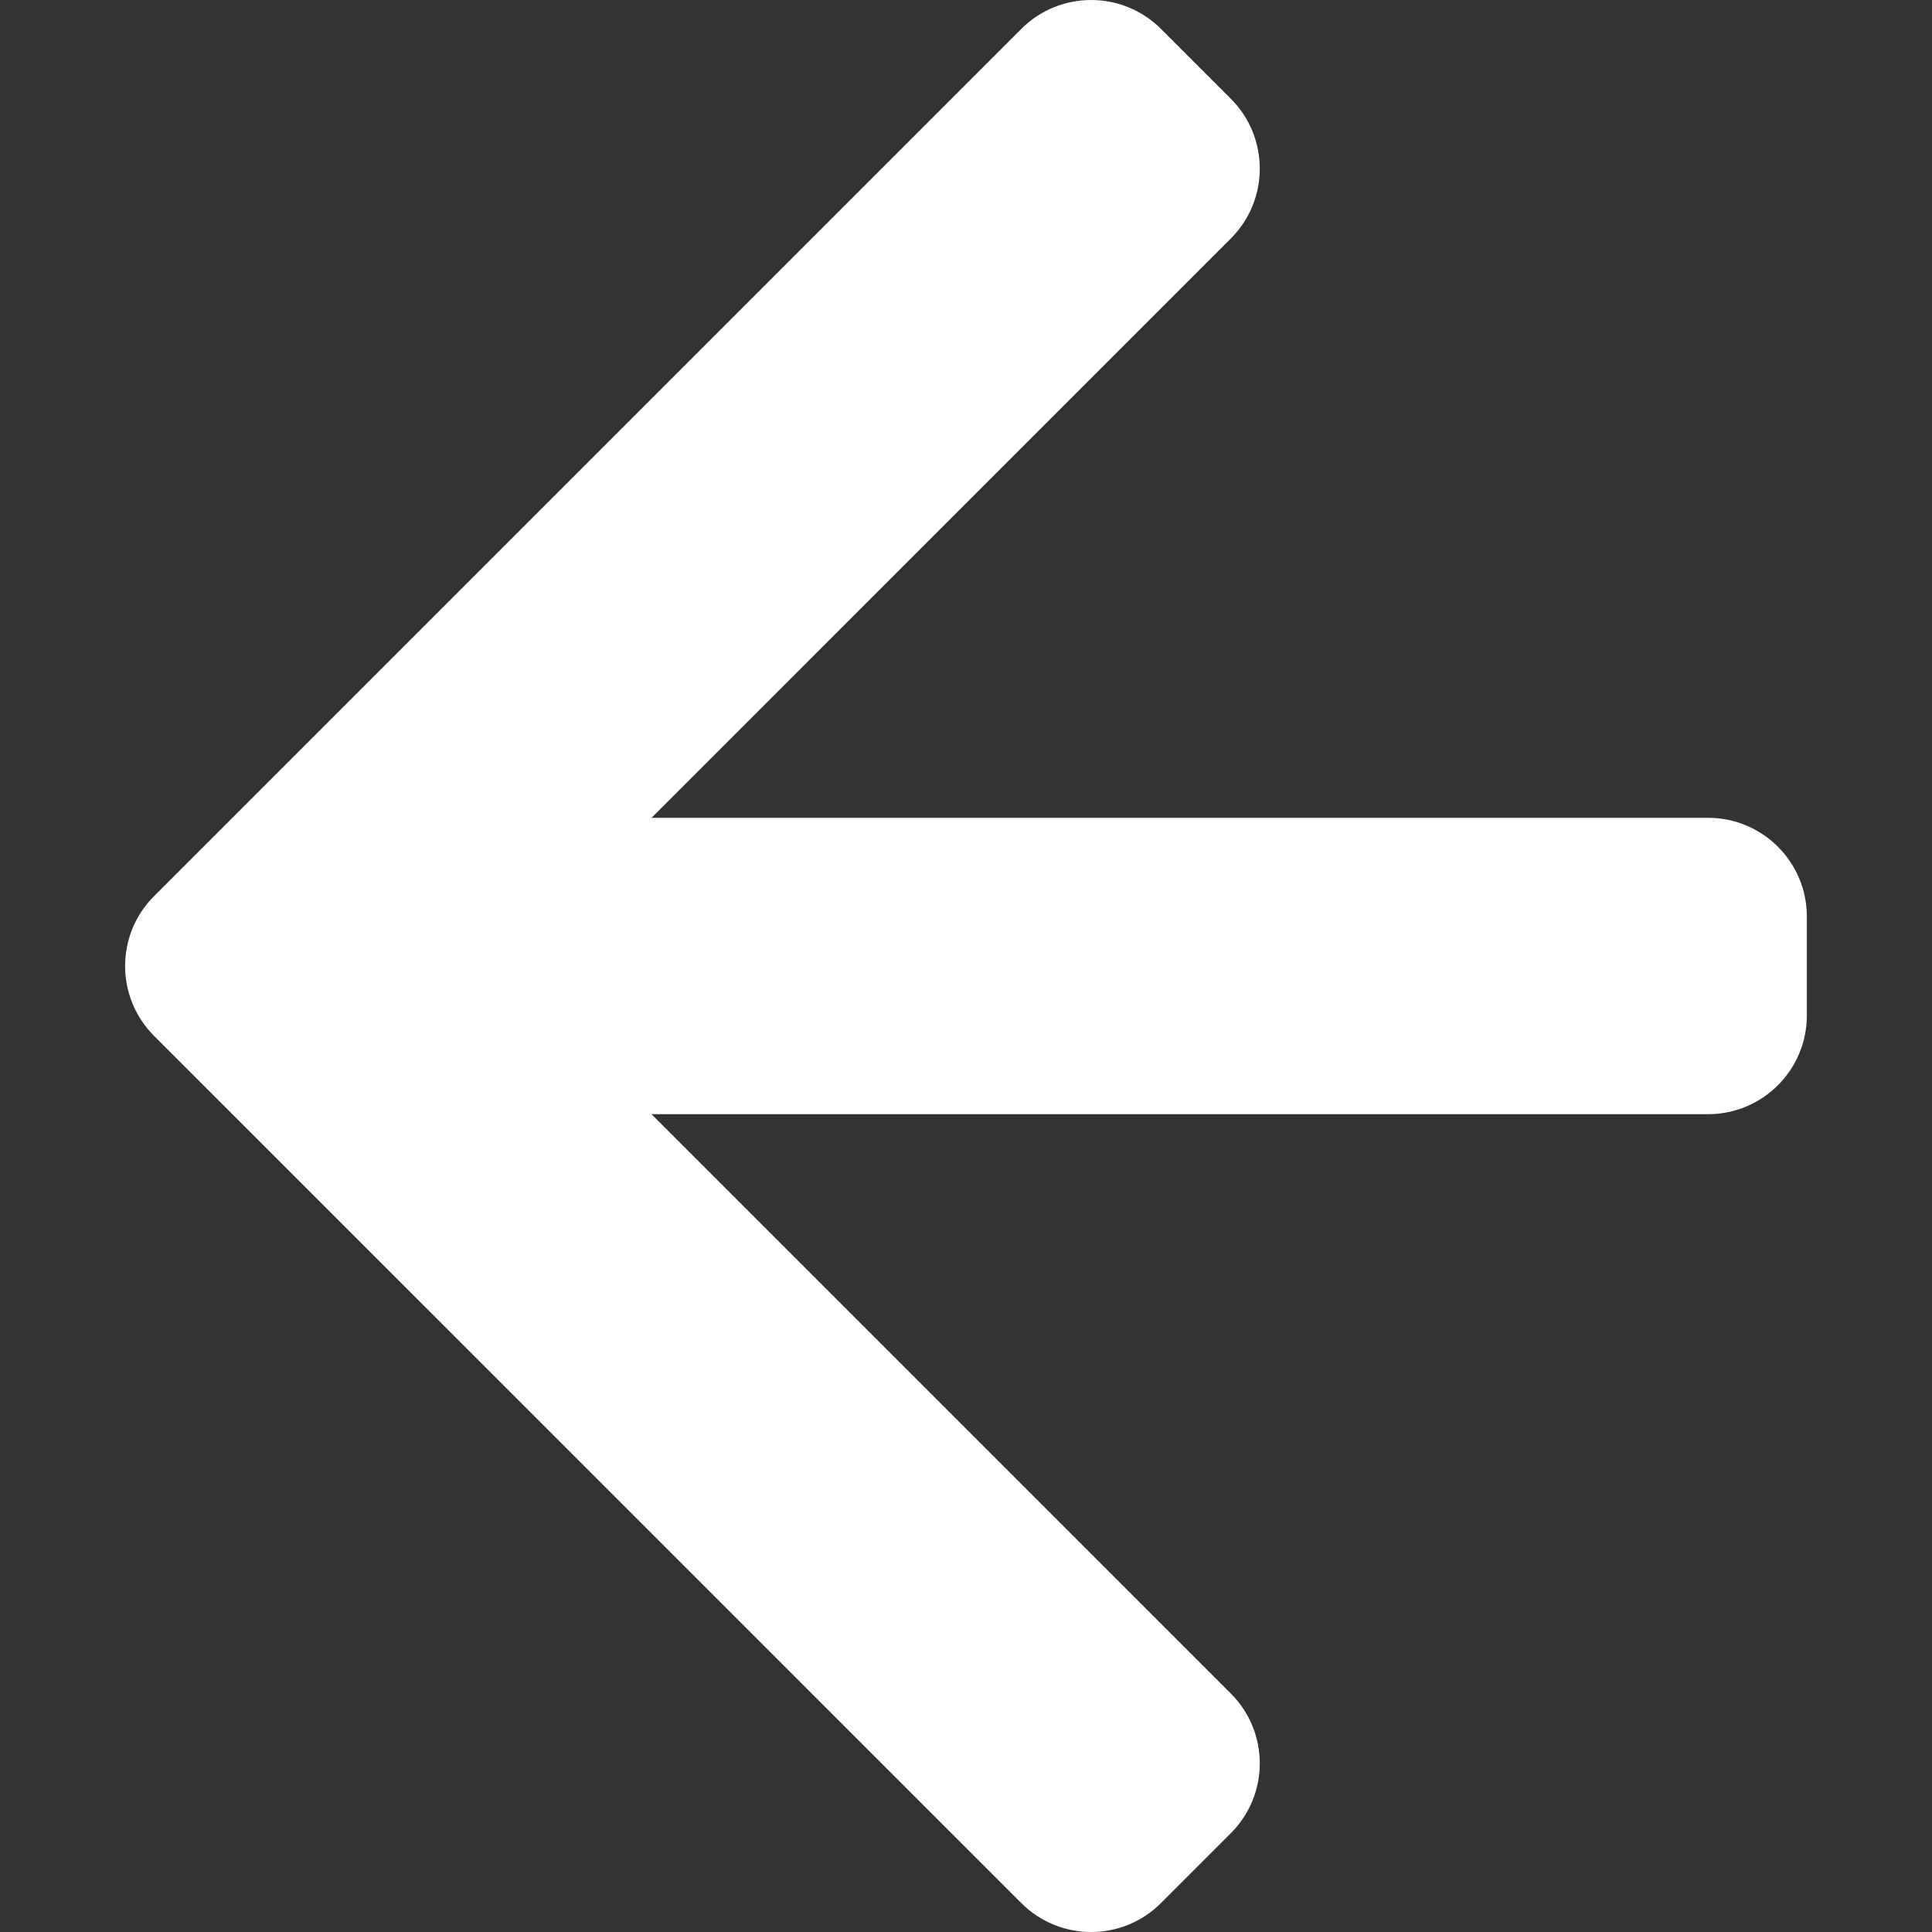 <?xml version="1.0" encoding="iso-8859-1"?>
<!-- Generator: Adobe Illustrator 16.0.0, SVG Export Plug-In . SVG Version: 6.00 Build 0)  -->
<!DOCTYPE svg PUBLIC "-//W3C//DTD SVG 1.1//EN" "http://www.w3.org/Graphics/SVG/1.1/DTD/svg11.dtd">
<svg xmlns="http://www.w3.org/2000/svg" xmlns:xlink="http://www.w3.org/1999/xlink" version="1.1" id="Capa_1" x="0px" y="0px" width="512px" height="512px" viewBox="0 0 307.055 307.054" style="enable-background:new 0 0 307.055 307.054;" xml:space="preserve">
<rect x="0" y="0" width="307.055" height="307.054" fill="#333333" stroke="none"/>
<g>
	<g id="_x34_87._Back">
		<g>
			<path d="M271.467,129.976H103.547l92.071-92.077c6.131-6.125,6.131-16.068,0-22.201L184.518,4.597     c-6.136-6.129-16.07-6.129-22.205,0L35.585,131.326l-11.101,11.101c-6.131,6.129-6.131,16.068,0,22.204l11.101,11.1     l126.727,126.724c6.135,6.135,16.069,6.135,22.205,0l11.101-11.101c6.131-6.132,6.131-16.074,0-22.201l-92.071-92.075h167.919     c8.664,0,15.701-7.037,15.701-15.701v-15.699C287.168,137.002,280.131,129.976,271.467,129.976z" fill="#FFFFFF"/>
		</g>
	</g>
</g>
<g>
</g>
<g>
</g>
<g>
</g>
<g>
</g>
<g>
</g>
<g>
</g>
<g>
</g>
<g>
</g>
<g>
</g>
<g>
</g>
<g>
</g>
<g>
</g>
<g>
</g>
<g>
</g>
<g>
</g>
</svg>

